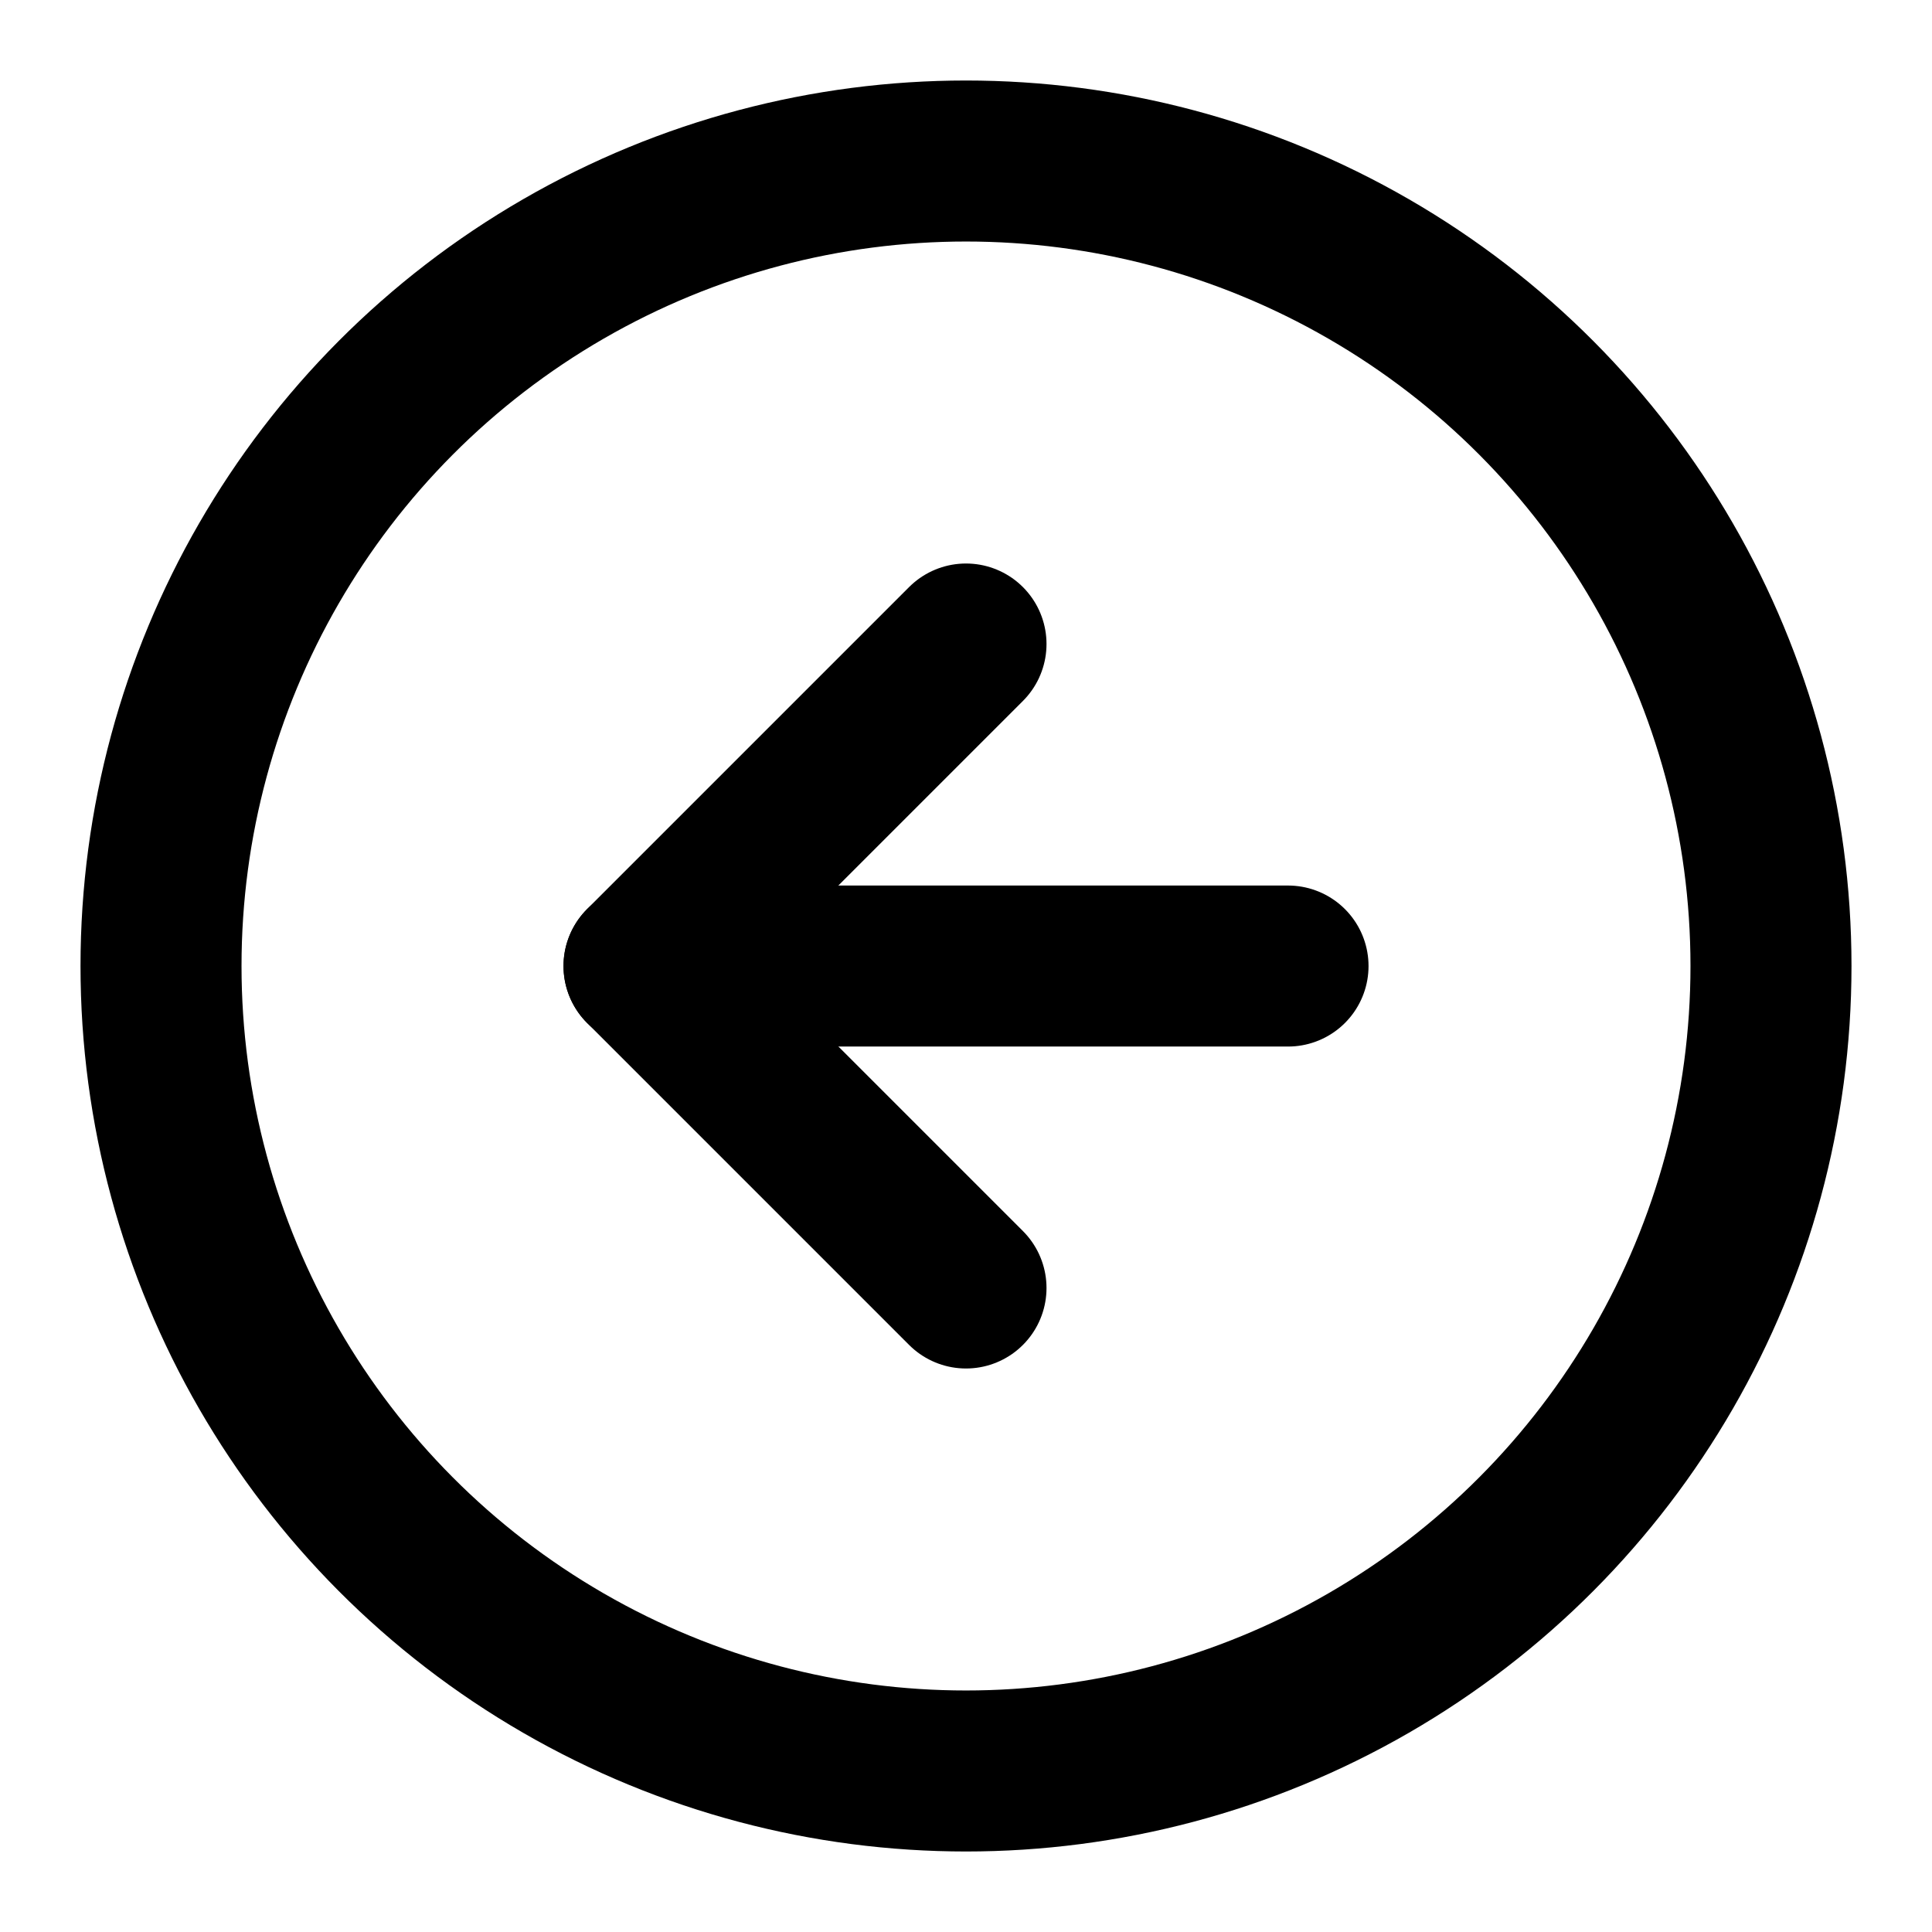 <svg id="round_left_arrow" xmlns="http://www.w3.org/2000/svg" width="50" height="50" viewBox="0 0 50 50">
  <rect id="Area" width="50" height="50" fill="#fcfcfc" opacity="0"/>
  <g id="Icon-2" data-name="Icon" transform="translate(6.188 6.188)">
    <circle id="Path" cx="20.833" cy="20.833" r="20.833" transform="translate(-2.021 -2.021)" fill="none" stroke="#000" stroke-linecap="round" stroke-linejoin="round" stroke-width="4.167"/>
    <path id="Path-2" data-name="Path" d="M25,16.667,16.667,25,25,33.333" transform="translate(-6.188 -6.188)" fill="none" stroke="#000" stroke-linecap="round" stroke-linejoin="round" stroke-width="4.167"/>
    <line id="Line" x1="16.667" transform="translate(10.479 18.813)" fill="none" stroke="#000" stroke-linecap="round" stroke-linejoin="round" stroke-width="4.167"/>
  </g>
</svg>
